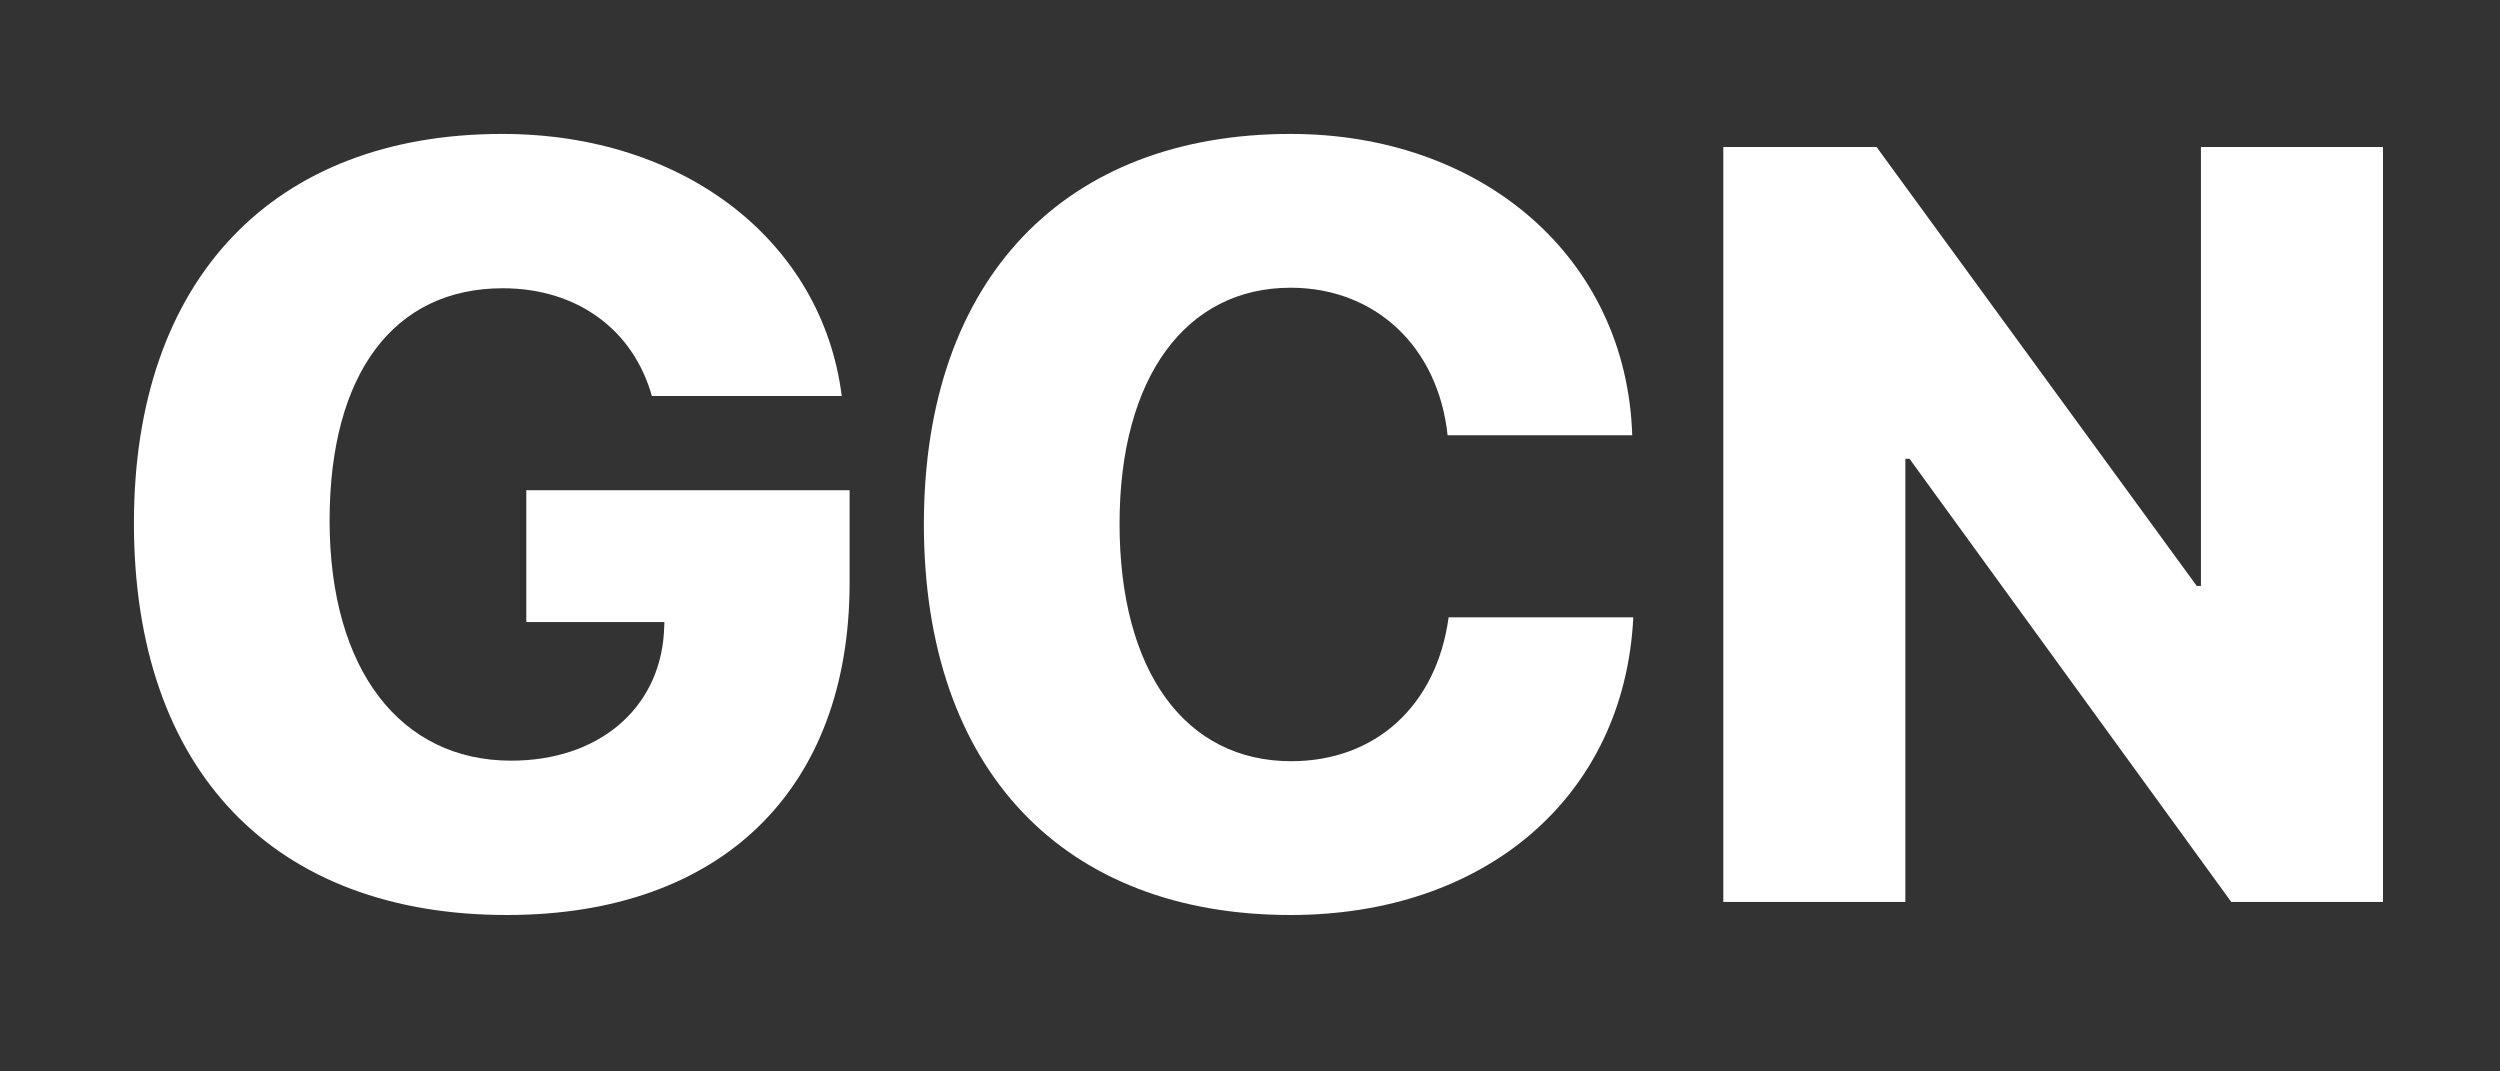 <svg width="56" height="24" viewBox="0 0 56 24" fill="none" xmlns="http://www.w3.org/2000/svg">
<rect x="0" y="0" width="56" height="24" fill="#333333" stroke="none"/>
<path d="M19.031 13.055V10.98H11.789V13.934H14.883L14.871 14.191C14.754 15.891 13.395 17.039 11.449 17.039C8.977 17.039 7.383 15.012 7.383 11.66C7.383 8.367 8.824 6.457 11.262 6.457C12.914 6.457 14.18 7.371 14.602 8.871H18.855C18.422 5.426 15.352 3 11.25 3C6.141 3 3 6.234 3 11.719C3 17.273 6.141 20.496 11.355 20.496C16.172 20.496 19.031 17.672 19.031 13.055Z" fill="white"/>
<path d="M28.91 20.496C33.27 20.496 36.387 17.848 36.586 13.828H32.449C32.18 15.809 30.809 17.051 28.922 17.051C26.555 17.051 25.078 15.047 25.078 11.73C25.078 8.449 26.566 6.445 28.91 6.445C30.797 6.445 32.215 7.758 32.426 9.75H36.562C36.434 5.754 33.188 3 28.91 3C23.871 3 20.695 6.223 20.695 11.742C20.695 17.273 23.848 20.496 28.91 20.496Z" fill="white"/>
<path d="M42.68 20.203V10.277H42.773L49.98 20.203H53.379V3.293H49.301V13.125H49.207L42.035 3.293H38.602V20.203H42.68Z" fill="white"/>
</svg>
